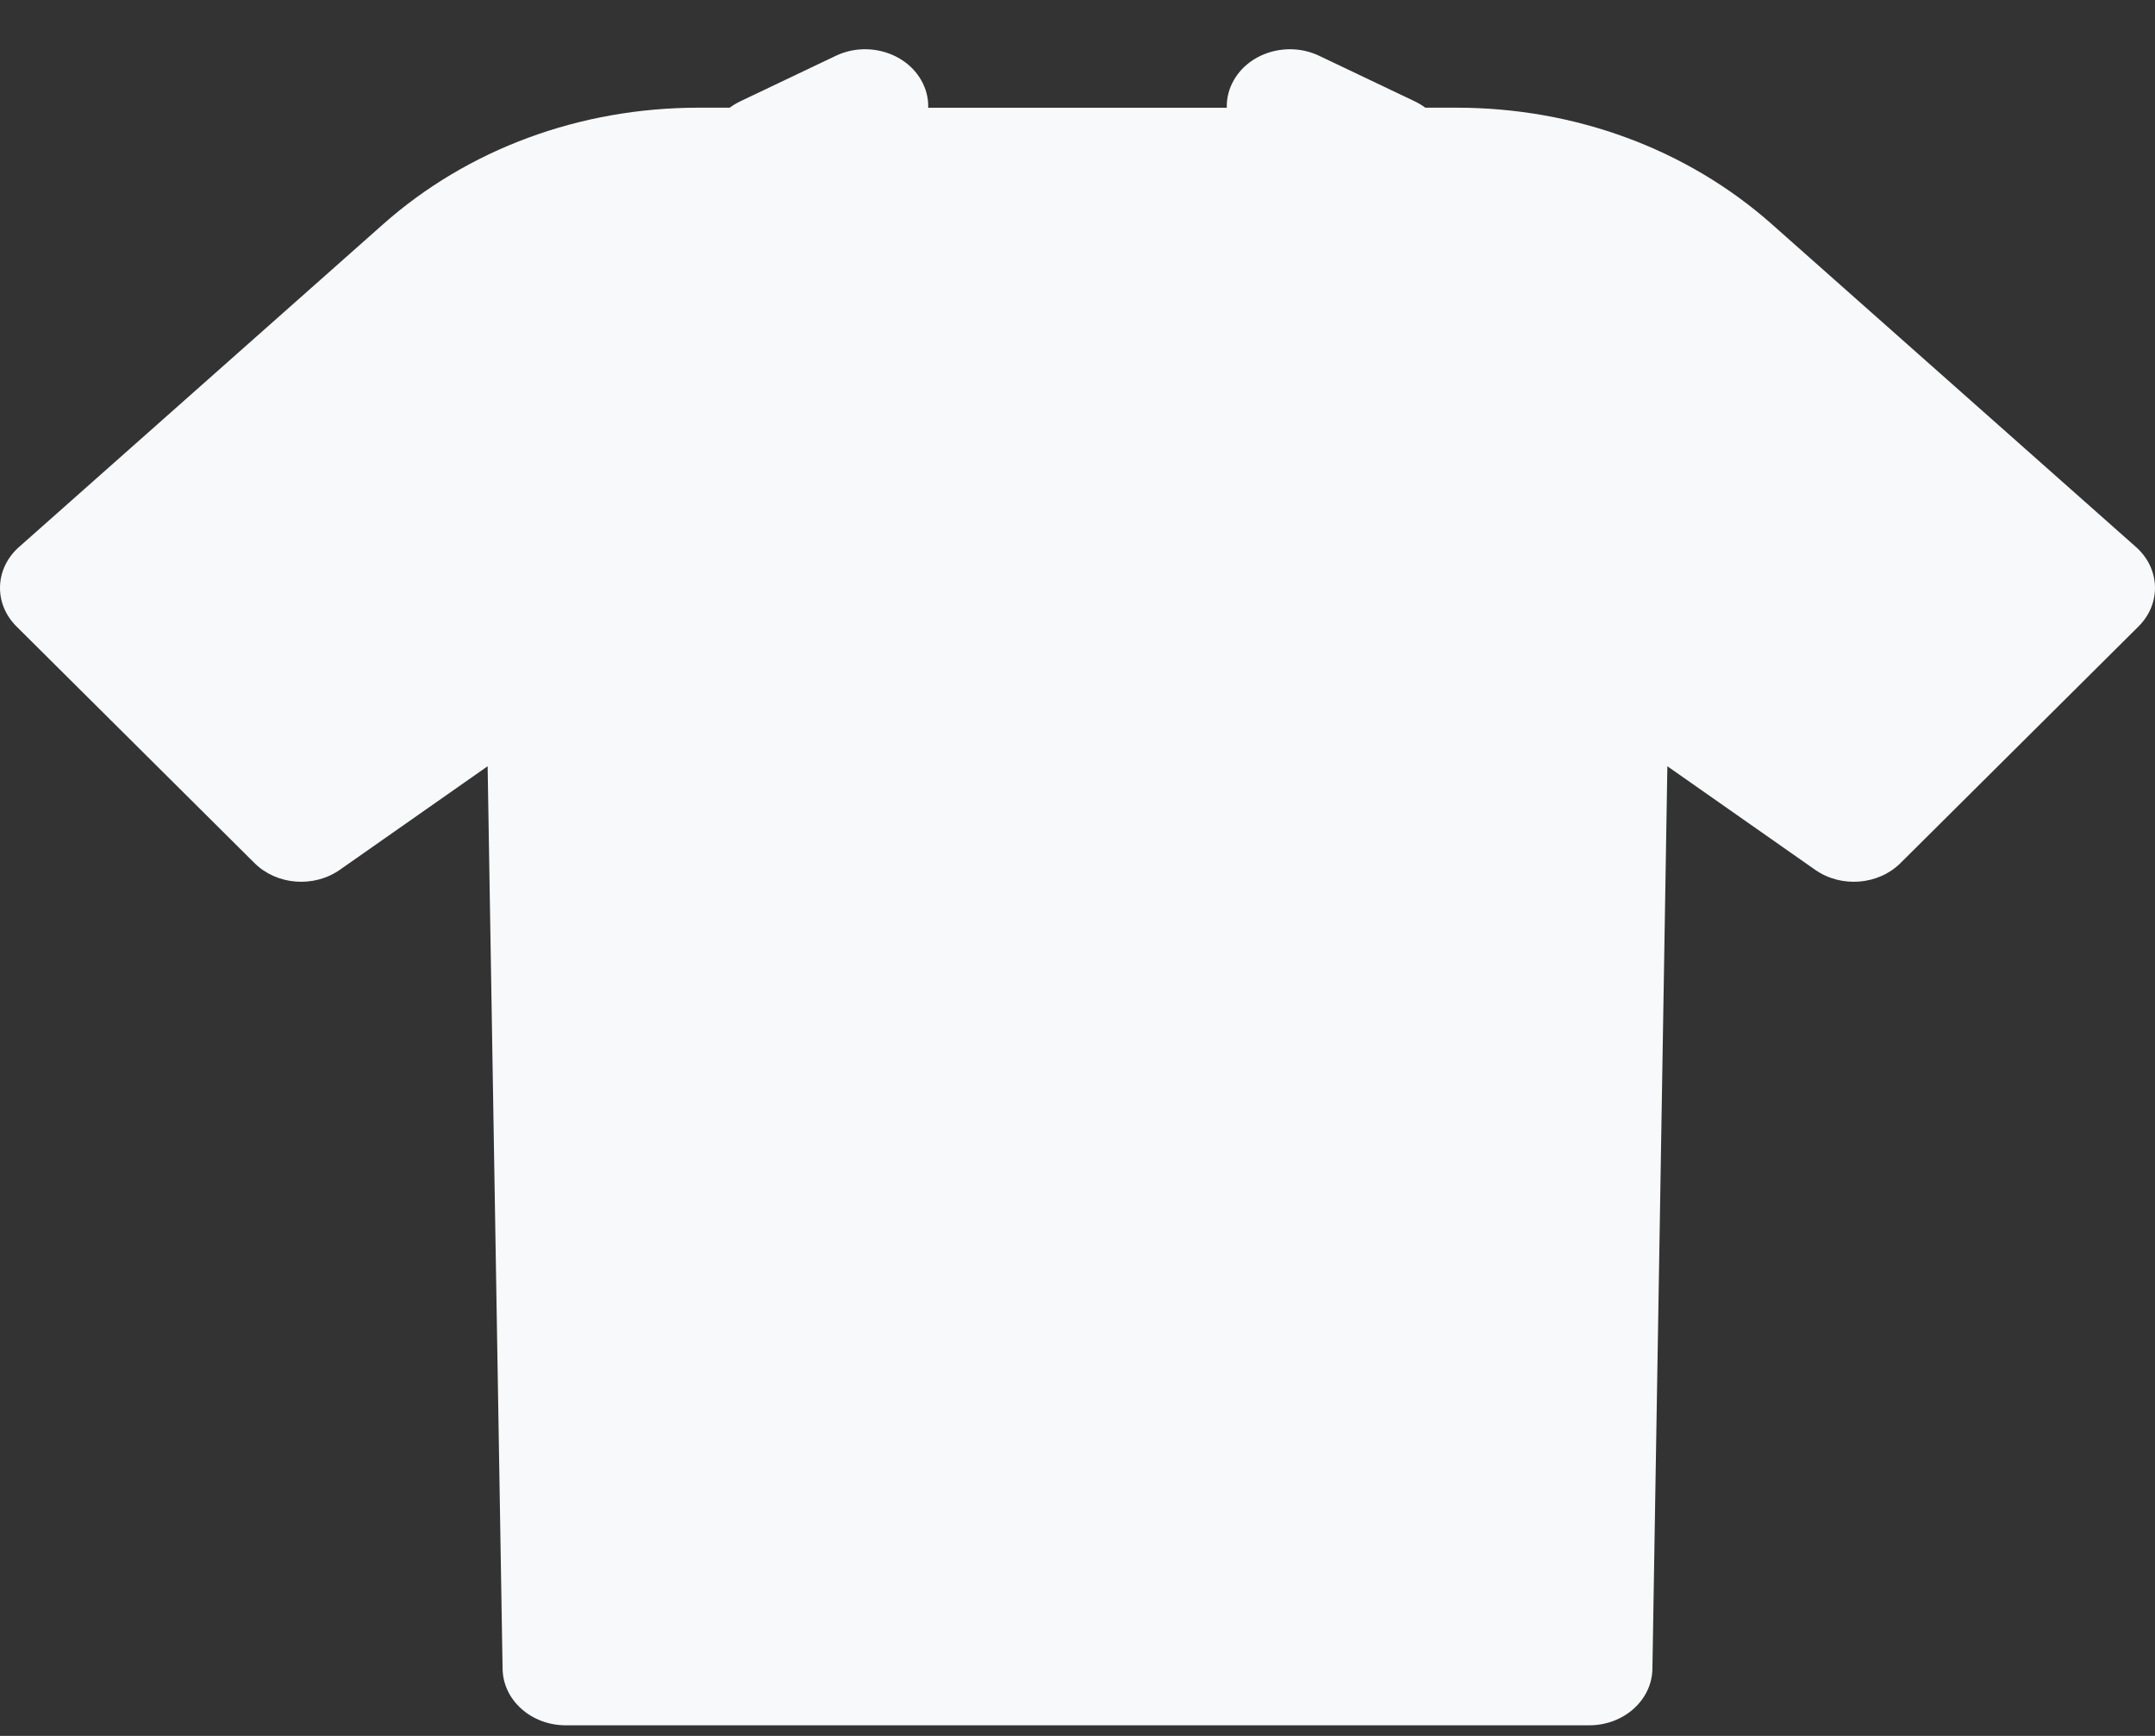<svg width="36" height="29" viewBox="0 0 36 29" fill="none" xmlns="http://www.w3.org/2000/svg">
<rect x="0" y="0" width="36" height="29" fill="#333333" stroke="none"/>
<path fill-rule="evenodd" clip-rule="evenodd" d="M29.601 3.747L35.683 9.139C36.089 9.499 36.107 10.085 35.725 10.465L31.748 14.419C31.378 14.787 30.758 14.836 30.323 14.531L27.854 12.801L27.604 27.882C27.595 28.404 27.125 28.823 26.549 28.823H9.451C8.875 28.823 8.405 28.404 8.396 27.882L8.146 12.801L5.677 14.531C5.242 14.836 4.622 14.787 4.252 14.419L0.275 10.465C-0.107 10.085 -0.089 9.499 0.317 9.139L6.399 3.747C7.815 2.491 9.687 1.799 11.669 1.799H12.19C12.245 1.758 12.305 1.722 12.368 1.692L13.961 0.933C14.476 0.687 15.114 0.867 15.385 1.333C15.469 1.477 15.511 1.637 15.506 1.8H20.494C20.489 1.637 20.531 1.477 20.615 1.333C20.886 0.867 21.524 0.687 22.039 0.933L23.632 1.692C23.695 1.722 23.755 1.758 23.81 1.799H24.331C26.313 1.799 28.185 2.491 29.601 3.747Z" fill="#F8F9FA"/>
</svg>
